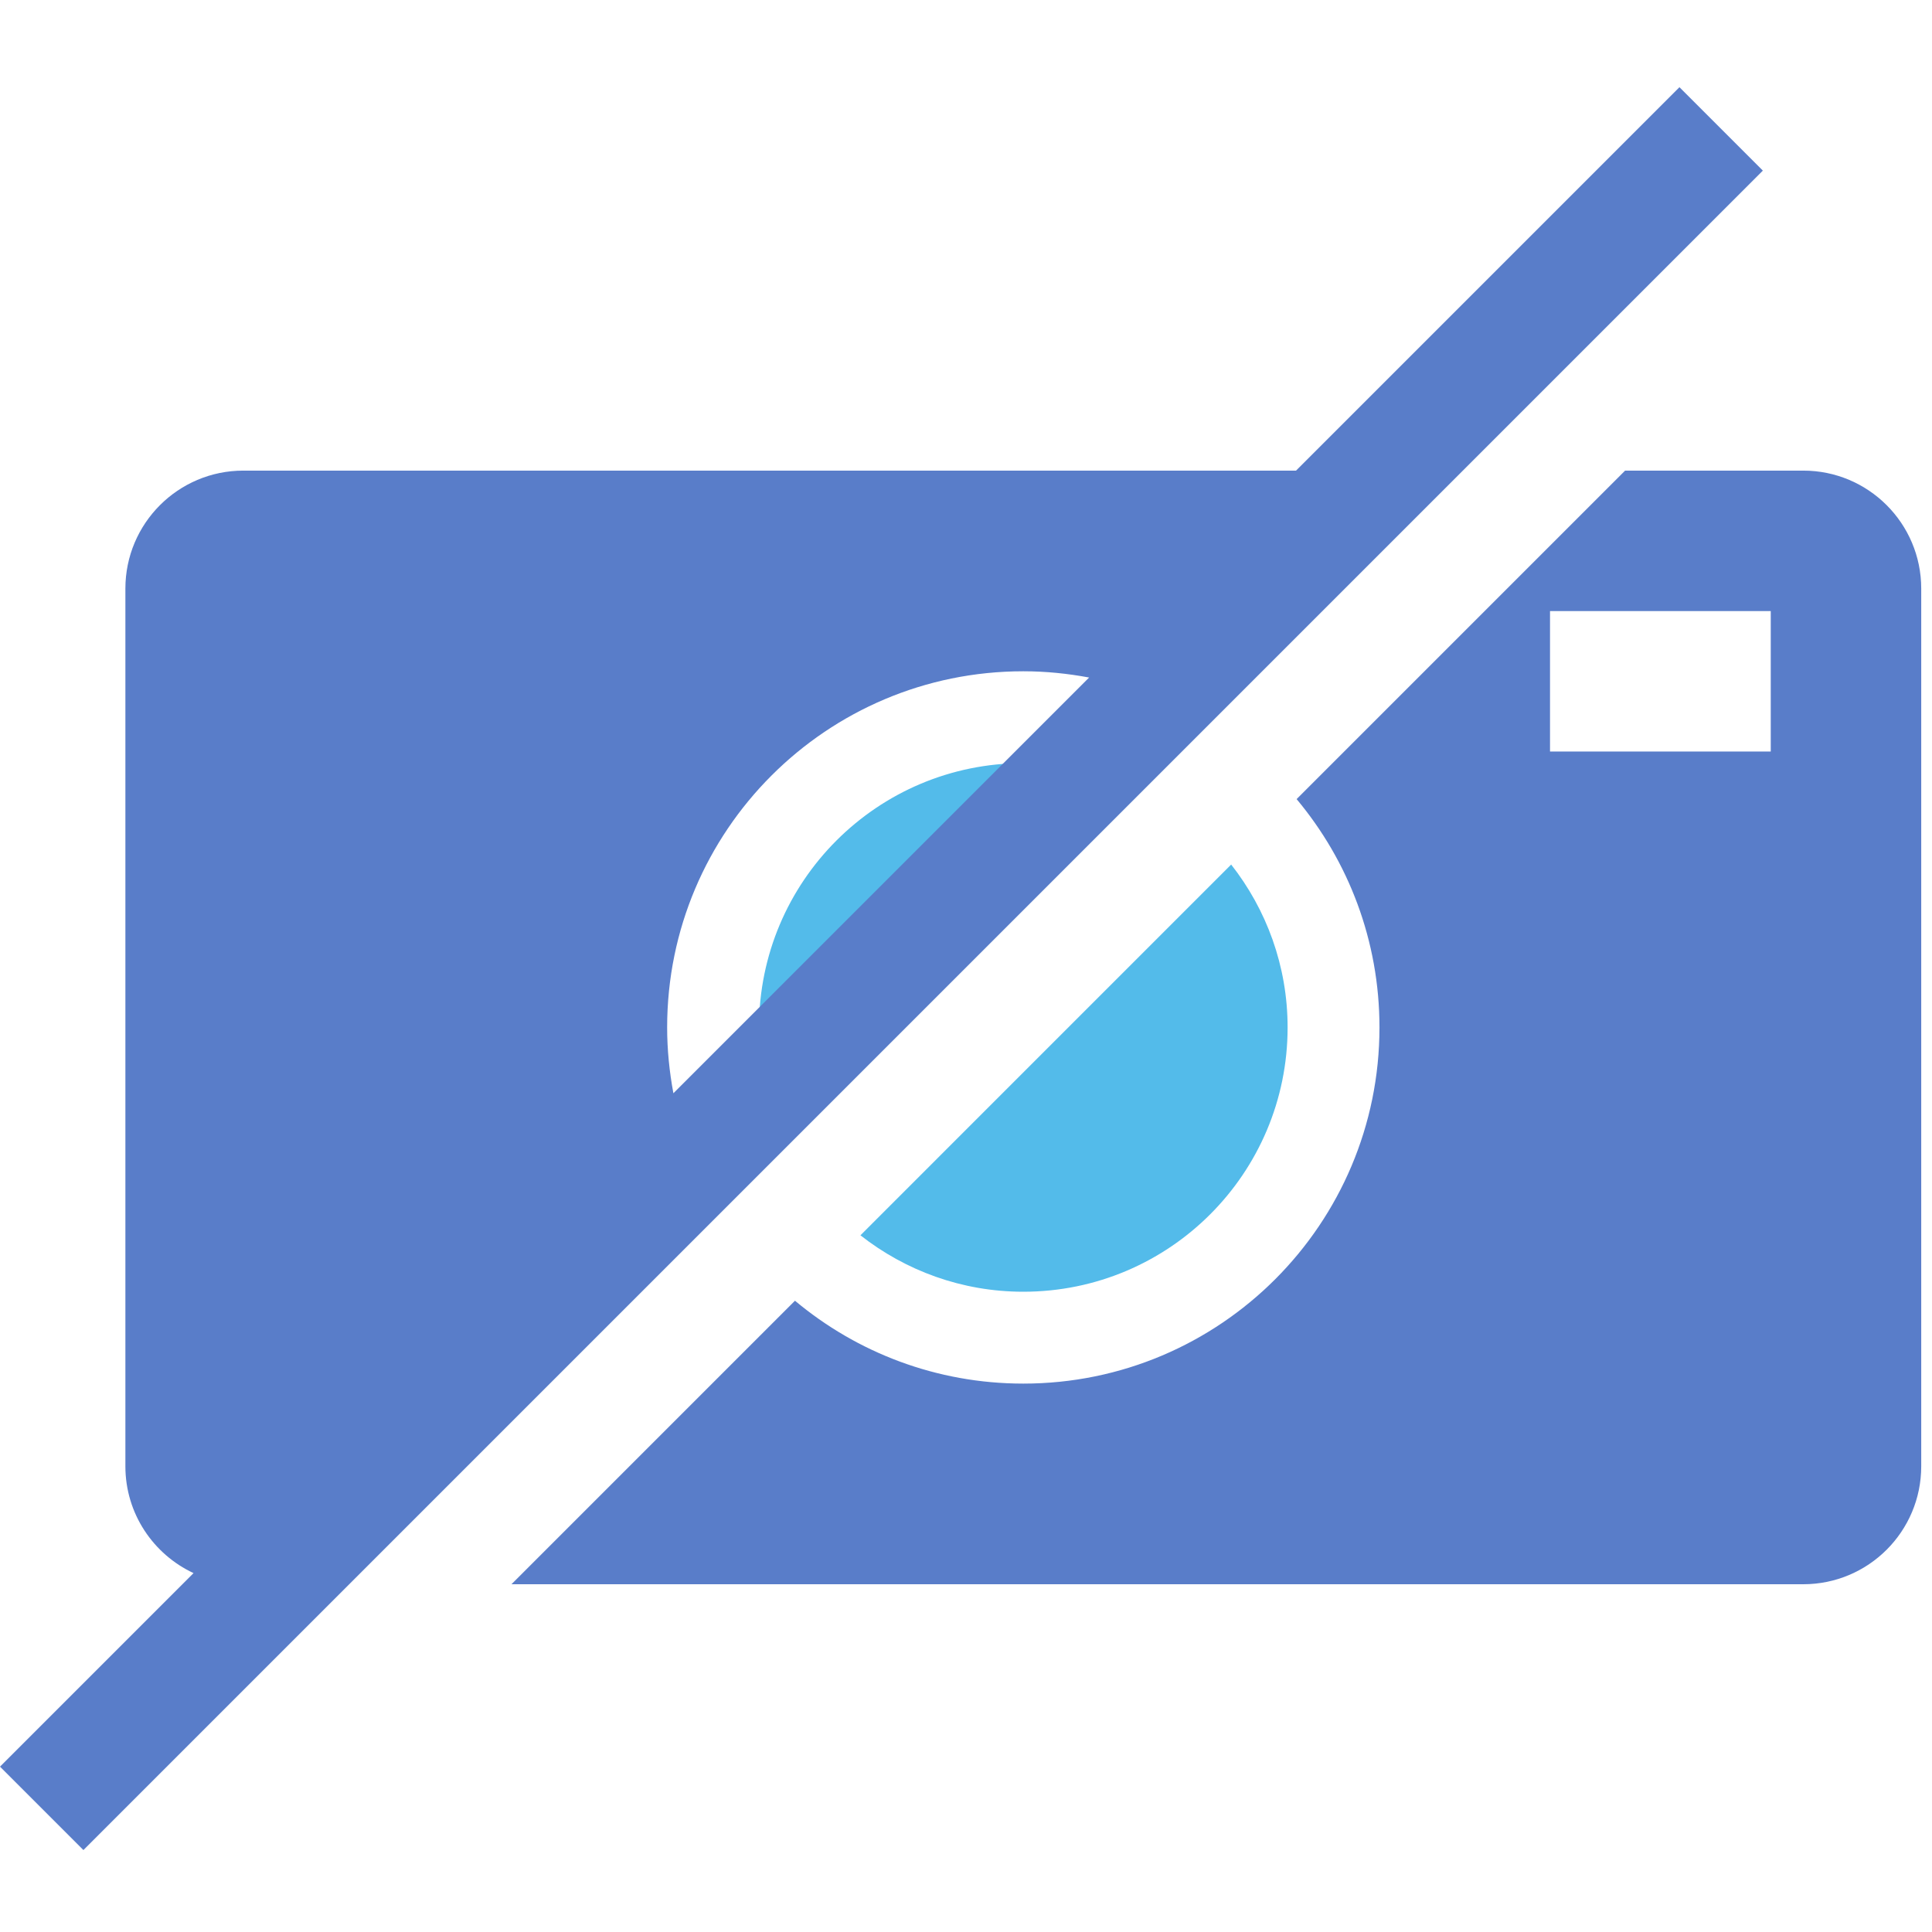<?xml version="1.0" encoding="UTF-8"?>
<svg width="80px" height="80px" viewBox="0 0 80 80" version="1.1" xmlns="http://www.w3.org/2000/svg" xmlns:xlink="http://www.w3.org/1999/xlink">
    <!-- Generator: Sketch 52.3 (67297) - http://www.bohemiancoding.com/sketch -->
    <title>icCamera</title>
    <desc>Created with Sketch.</desc>
    <g id="icCamera" stroke="none" stroke-width="1" fill="none" fill-rule="evenodd">
        <path d="M47.158,32.713 C45.711,32.007 44.091,31.6 42.373,31.6 C36.329,31.6 31.429,36.5 31.429,42.544 C31.429,44.262 31.837,45.881 32.542,47.328 L47.158,32.713 Z" id="Fill-6" fill="#53BBEA"></path>
        <path d="M35.629,51.151 C37.488,52.61 39.826,53.488 42.373,53.488 C48.417,53.488 53.317,48.588 53.317,42.544 C53.317,39.997 52.439,37.659 50.98,35.799 L35.629,51.151 Z" id="Fill-7" fill="#53BBEA"></path>
        <path d="M64.183,31.119 L73.323,31.119 L73.323,25.303 L64.183,25.303 L64.183,31.119 Z M74.669,19.487 L67.292,19.487 L53.69,33.089 C55.831,35.649 57.121,38.946 57.121,42.544 C57.121,50.689 50.518,57.292 42.373,57.292 C38.775,57.292 35.478,56.002 32.918,53.86 L21.179,65.6 L74.669,65.6 C77.367,65.6 79.554,63.413 79.554,60.715 L79.554,24.373 C79.554,21.675 77.367,19.487 74.669,19.487 Z" id="Fill-4" fill="#597DC9"></path>
        <path d="M27.625,42.544 C27.625,34.398 34.228,27.796 42.373,27.796 C43.305,27.796 44.214,27.89 45.098,28.055 L27.884,45.269 C27.719,44.385 27.625,43.476 27.625,42.544 Z M69.542,3.611 L53.666,19.487 L10.077,19.487 C7.379,19.487 5.192,21.675 5.192,24.373 L5.192,60.715 C5.192,62.675 6.349,64.361 8.014,65.139 L0,73.153 L3.454,76.607 L72.996,7.065 L69.542,3.611 Z" id="Fill-1" fill="#597DC9"></path>
    </g>
</svg>